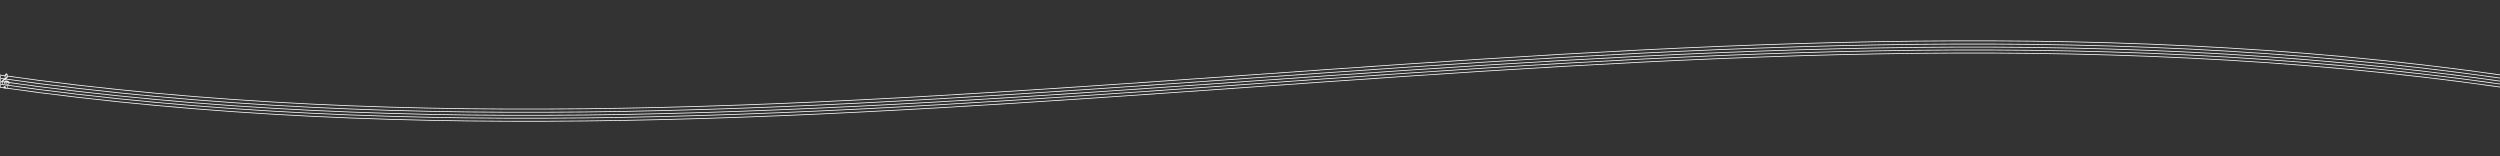 <?xml version="1.0" encoding="utf-8"?>
<!-- Generator: Adobe Illustrator 16.0.0, SVG Export Plug-In . SVG Version: 6.00 Build 0)  -->
<!DOCTYPE svg PUBLIC "-//W3C//DTD SVG 1.1//EN" "http://www.w3.org/Graphics/SVG/1.1/DTD/svg11.dtd">
<svg version="1.1" id="Capa_1" xmlns="http://www.w3.org/2000/svg" xmlns:xlink="http://www.w3.org/1999/xlink" x="0px" y="0px"
	 width="16383px" height="1024px" viewBox="0 0 16383 1024" enable-background="new 0 0 16383 1024" xml:space="preserve">
<rect x="0" y="0" width="16383" height="1024" fill="#333333" stroke="none"/>
<g>
	<path fill="none" stroke="#ffffff" stroke-width="5" stroke-miterlimit="10" d="M-0.5,492
		c5433.789,772.844,10949.711-774.344,16383.5-1.5"/>
</g>
<g>
	<path fill="none" stroke="#ffffff" stroke-width="5" stroke-miterlimit="10" d="M-0.5,513
		c5433.789,772.844,10949.711-774.344,16383.5-1.5"/>
</g>
<g>
	<path fill="none" stroke="#ffffff" stroke-width="5" stroke-miterlimit="10" d="M-0.5,533
		c5433.789,772.844,10949.711-774.344,16383.5-1.5"/>
</g>
<g>
	<path fill="none" stroke="#ffffff" stroke-width="5" stroke-miterlimit="10" d="M-0.5,572
		c5433.789,772.844,10949.711-774.344,16383.5-1.5"/>
</g>
<g>
	<path fill="none" stroke="#ffffff" stroke-width="5" stroke-miterlimit="10" d="M-0.5,552
		c5433.789,772.844,10949.711-774.344,16383.5-1.5"/>
</g>
<g>
	<title>Layer 1</title>
	<g id="Layer_1">
		<path id="path9" fill="#ffffff" stroke="#bbbbbb" d="M40.267,536.245c-2.216,0.416-4.214,1.35-6.066,2.774
			c-1.853,1.448-2.761,3.043-2.761,4.761c0,1.081,0.545,2.309,1.598,3.61c1.053,1.324,2.652,2.282,4.722,2.897
			c0.69,0.097,1.017,0.342,1.017,0.687c0,0.122-0.254,0.245-0.872,0.344c-3.305-0.565-6.03-1.769-8.136-3.56
			c-2.106-1.817-3.196-3.881-3.269-6.236c0.109-2.529,1.235-4.887,3.378-7.046c2.179-2.186,4.976-3.73,8.39-4.641l-2.506-8.716
			c-5.593,3.144-10.134,6.409-13.657,9.845c-3.523,3.413-5.339,7.121-5.485,11.121c0.073,1.792,0.618,3.536,1.635,5.206
			c1.017,1.693,2.542,3.218,4.577,4.615c4.104,2.774,9.444,4.223,15.945,4.369c2.216-0.099,4.577-0.367,7.12-0.811L40.267,536.245z
			 M42.882,535.999l5.666,18.878c5.594-1.521,8.391-4.837,8.391-9.893c-0.327-1.695-1.054-3.217-2.288-4.567
			c-1.199-1.373-2.797-2.454-4.831-3.239C47.785,536.391,45.497,535.999,42.882,535.999z M35.436,510.466
			c1.198-0.492,2.579-1.35,4.068-2.553c1.489-1.179,2.942-2.578,4.322-4.149c1.417-1.596,2.543-3.217,3.378-4.862
			c0.835-1.62,1.235-3.167,1.235-4.59c0-0.613-0.073-1.228-0.254-1.768c-0.145-0.883-0.545-1.571-1.235-2.038
			c-0.69-0.441-1.562-0.687-2.652-0.687c-2.179,0-4.141,0.909-5.884,2.725c-1.344,1.571-2.47,3.437-3.269,5.548
			c-0.835,2.136-1.308,4.248-1.38,6.383C33.946,506.907,34.527,508.896,35.436,510.466z M33.147,511.891
			c-1.634-3.977-2.542-8.028-2.724-12.152c0.037-2.652,0.436-5.132,1.199-7.439c0.727-2.308,1.78-4.297,3.16-6.015
			c1.344-1.719,2.906-3.02,4.649-3.903c1.562-0.786,2.688-1.203,3.305-1.203c0.472,0,0.872,0.122,1.235,0.344
			c0.363,0.221,0.835,0.589,1.417,1.081c4.323,4.148,6.502,9.157,6.502,15c0,2.774-0.545,5.475-1.635,8.175
			c-1.053,2.676-2.615,5.229-4.686,7.611c-2.106,2.406-4.577,4.492-7.446,6.284l2.942,9.672c1.598-0.122,2.688-0.222,3.305-0.222
			c2.761,0,5.231,0.393,7.519,1.18c2.288,0.786,4.25,1.842,5.848,3.191c1.599,1.326,2.833,2.849,3.705,4.566
			c0.835,1.718,1.308,3.511,1.308,5.376c0,2.897-1.126,5.549-3.378,7.931s-5.63,4.124-10.17,5.253
			c0.291,1.205,0.799,2.947,1.562,5.181c0.727,2.258,1.271,4.052,1.634,5.377c0.363,1.325,0.509,2.602,0.509,3.854
			c0,1.939-0.69,3.658-2.071,5.179c-1.416,1.521-3.305,2.702-5.702,3.536c-2.361,0.835-4.977,1.253-7.81,1.253
			c-3.996,0-7.482-0.762-10.461-2.261c-2.979-1.521-4.577-3.558-4.722-6.16c0.108-1.155,0.508-2.234,1.235-3.266
			c0.726-1.031,1.707-1.866,2.979-2.504c1.235-0.663,2.724-1.008,4.431-1.08c1.417,0,2.761,0.271,4.032,0.784
			c1.235,0.541,2.252,1.254,3.015,2.161c0.726,0.909,1.125,1.914,1.125,2.995c0,1.447-0.726,2.675-2.179,3.683
			c-1.453,1.006-3.306,1.521-5.521,1.521h-0.835c1.417,1.474,3.741,2.235,6.974,2.235c1.634,0,3.305-0.245,4.976-0.688
			c1.707-0.467,3.124-1.08,4.322-1.865c1.199-0.786,1.998-1.621,2.325-2.504c0.618-1.008,0.908-2.407,0.908-4.149
			c0-1.179-0.182-2.356-0.508-3.536c-0.327-1.154-0.836-2.7-1.526-4.614c-0.69-1.89-1.199-3.363-1.489-4.371
			c-2.18,0.368-4.432,0.566-6.792,0.566c-3.959,0-7.701-0.541-11.224-1.645c-3.523-1.106-6.61-2.629-9.298-4.592
			c-2.651-1.965-4.722-4.175-6.211-6.679c-1.453-2.478-2.215-5.081-2.252-7.782c0.146-2.503,0.835-4.909,2.144-7.168
			c1.307-2.282,2.978-4.443,5.049-6.457c2.07-2.014,4.213-3.854,6.429-5.5C26.5,516.506,29.442,514.42,33.147,511.891z"/>
	</g>
</g>
<line fill="none" stroke="#bbbbbb" stroke-width="7" x1="2.5" y1="489" x2="2.5" y2="575"/>
</svg>
